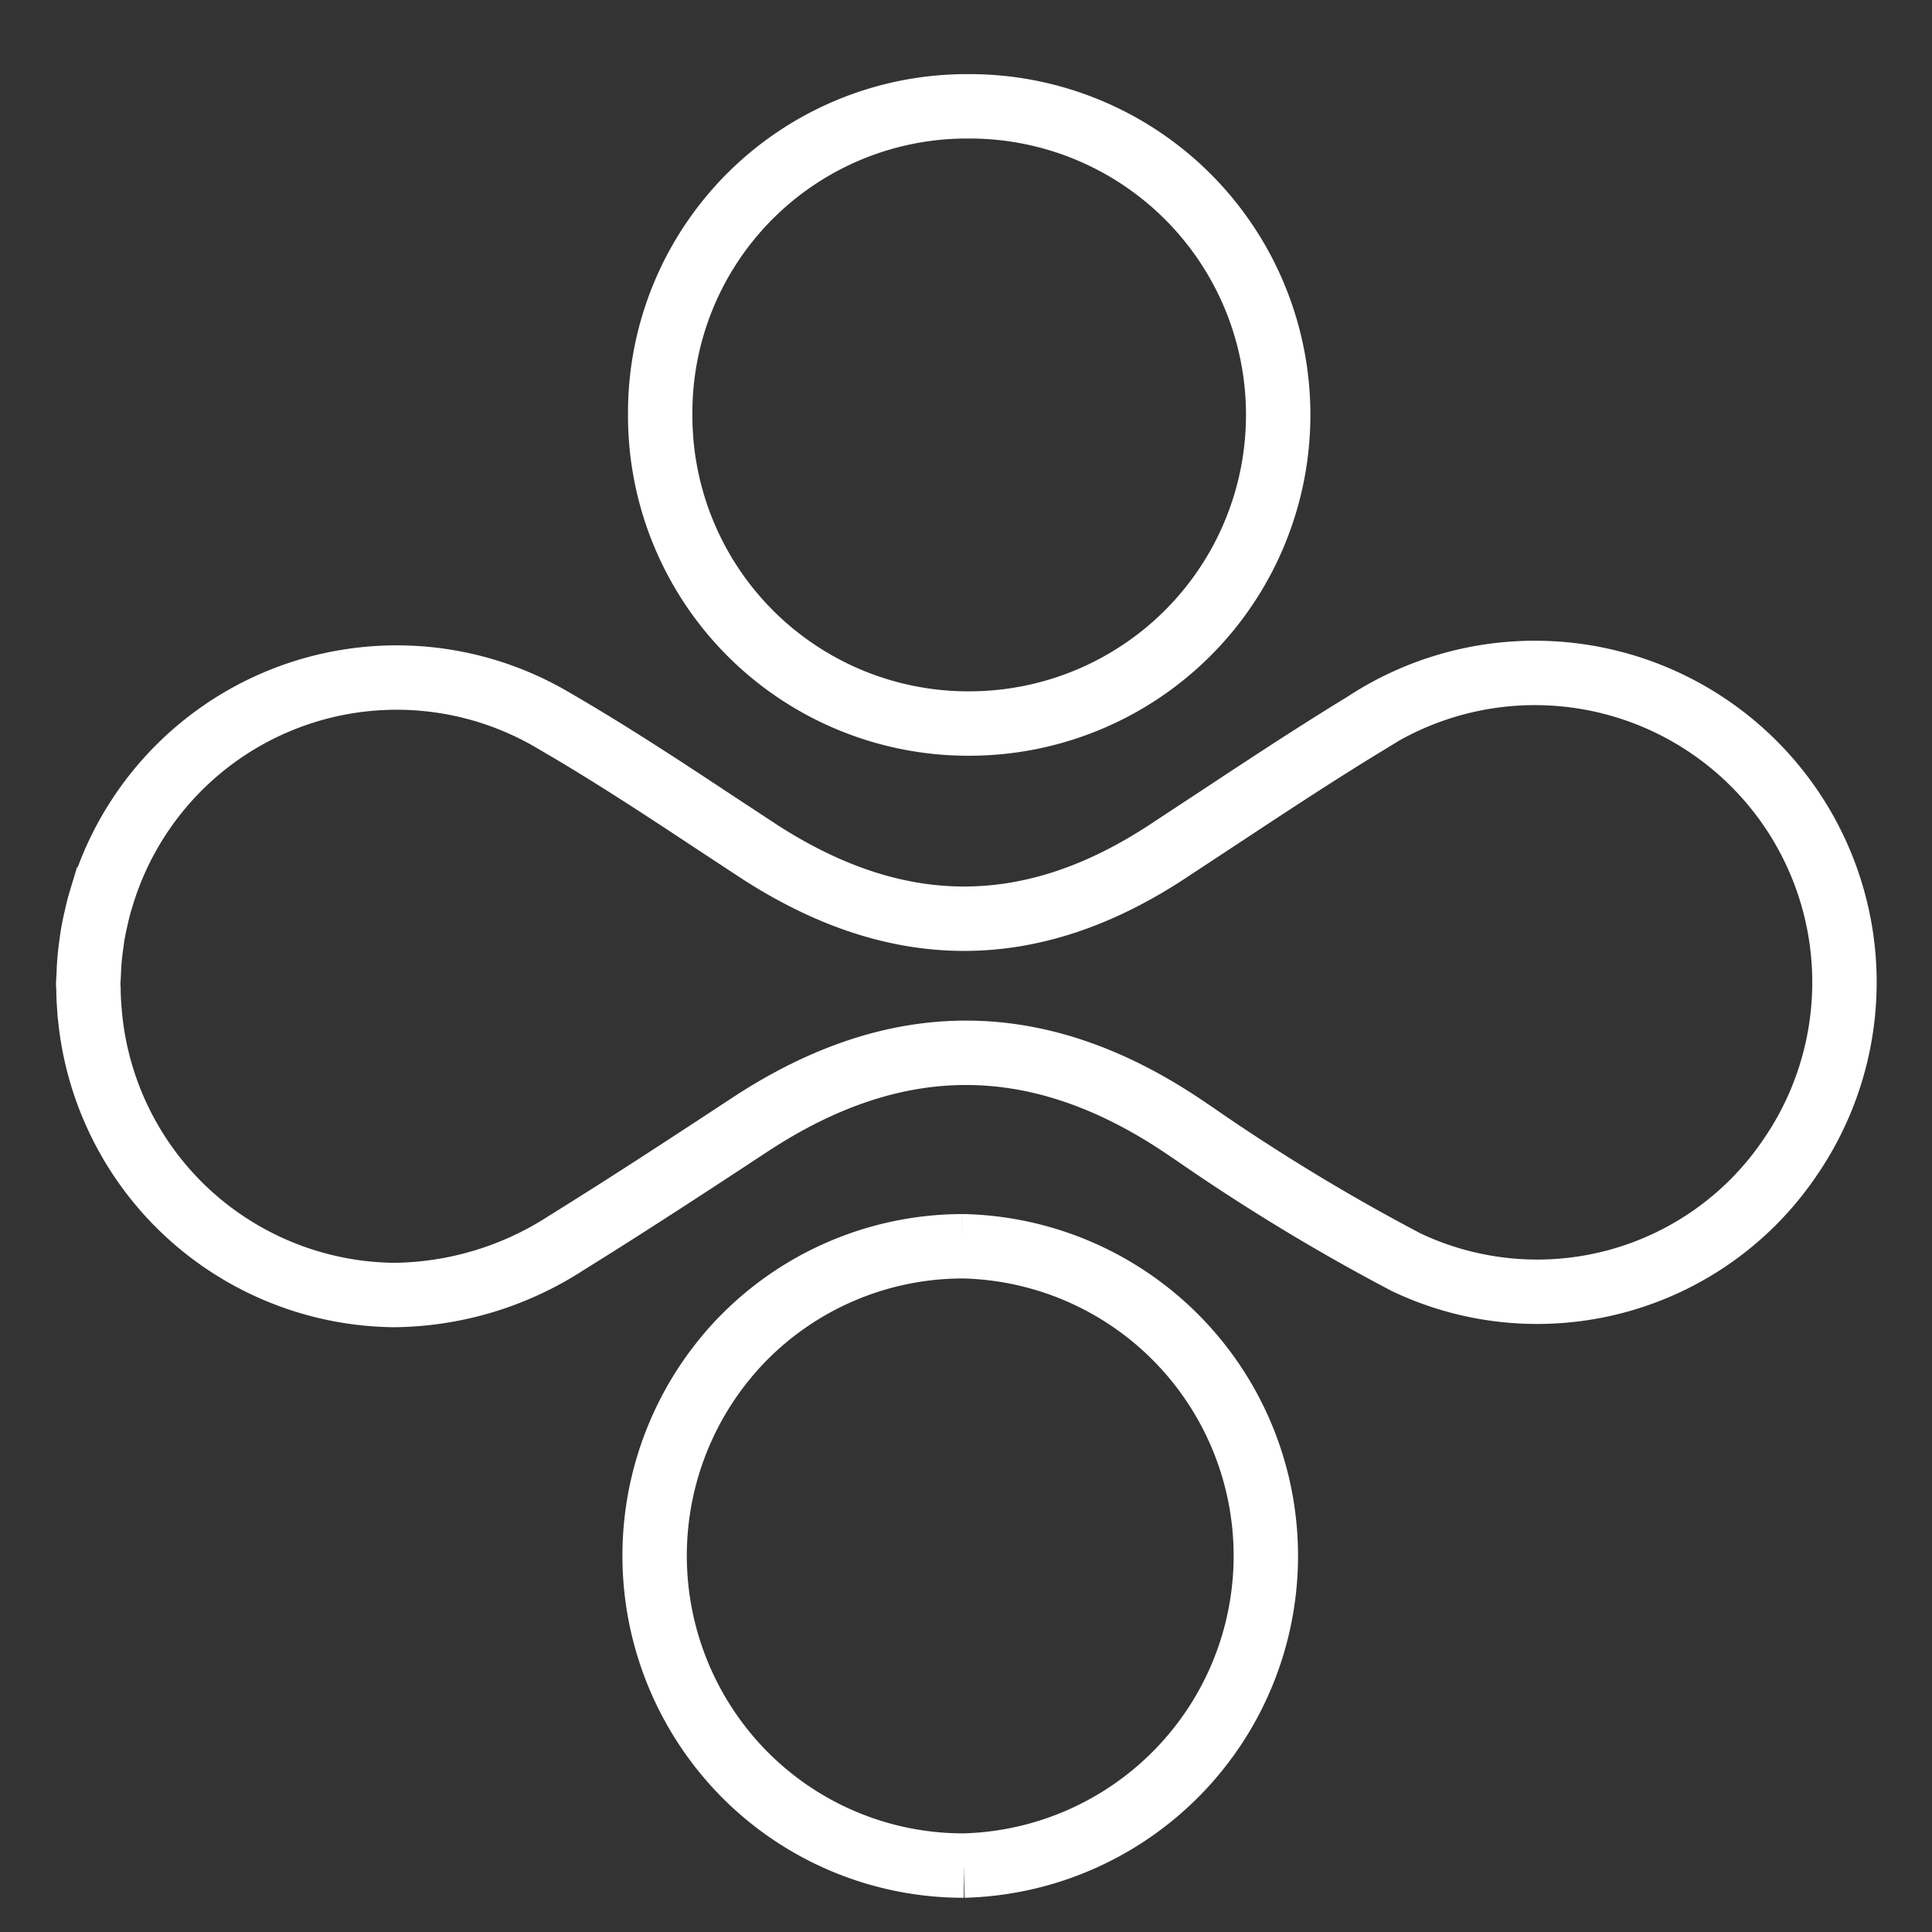 <svg xmlns="http://www.w3.org/2000/svg" width="60" height="60" fill="none" class="t-icon t-icon-svg t-icon-logo-alpha" style="width:60px;height:60px;flex:60px 0 0;fill:transparent;stroke:transparent;"><rect width="100%" height="100%" fill="#333333" stroke="none"/><path stroke="#fff" stroke-miterlimit="10" stroke-width="2" d="M42.4 22.471c-1.473.897-2.934 1.859-4.349 2.792l-1.78 1.172c-4.25 2.8-8.408 2.791-12.71 0l-1.533-1.008c-1.551-1.027-3.175-2.088-4.825-3.044A9.565 9.565 0 0 0 3.157 27.86l-.023.073a7 7 0 0 0-.147.572 9 9 0 0 0-.095.449c-.02.107-.036.223-.05.335a9 9 0 0 0-.067.584q-.013.185-.019.37c-.004.123-.016.215-.016.322 0 .054.007.108.008.157 0 .229.016.457.034.685 0 .034 0 .069.009.107a9.58 9.58 0 0 0 3.053 6.174 9.6 9.6 0 0 0 6.409 2.53 10 10 0 0 0 5.323-1.61c2.108-1.308 4.177-2.67 5.749-3.703 4.492-2.939 8.847-2.952 13.313 0l.478.322a63 63 0 0 0 6.553 3.972 9.48 9.48 0 0 0 11.936-3.272 9.6 9.6 0 0 0-1.074-12.147A9.614 9.614 0 0 0 42.4 22.47Z"></path><path stroke="#fff" stroke-miterlimit="10" stroke-width="2" d="M30.109 22.47a9.6 9.6 0 0 0 6.779-2.811 9.581 9.581 0 0 0-6.792-16.357h-.098a9.525 9.525 0 0 0-8.78 5.898 9.5 9.5 0 0 0-.715 3.643v.108a9.56 9.56 0 0 0 2.83 6.747 9.57 9.57 0 0 0 6.776 2.772ZM29.933 38.704h-.052a9.57 9.57 0 0 0-6.815 2.874 9.66 9.66 0 0 0 0 13.472 9.57 9.57 0 0 0 6.815 2.887h.052a9.63 9.63 0 0 0 6.645-2.903 9.617 9.617 0 0 0-6.645-16.33Z"></path></svg>
